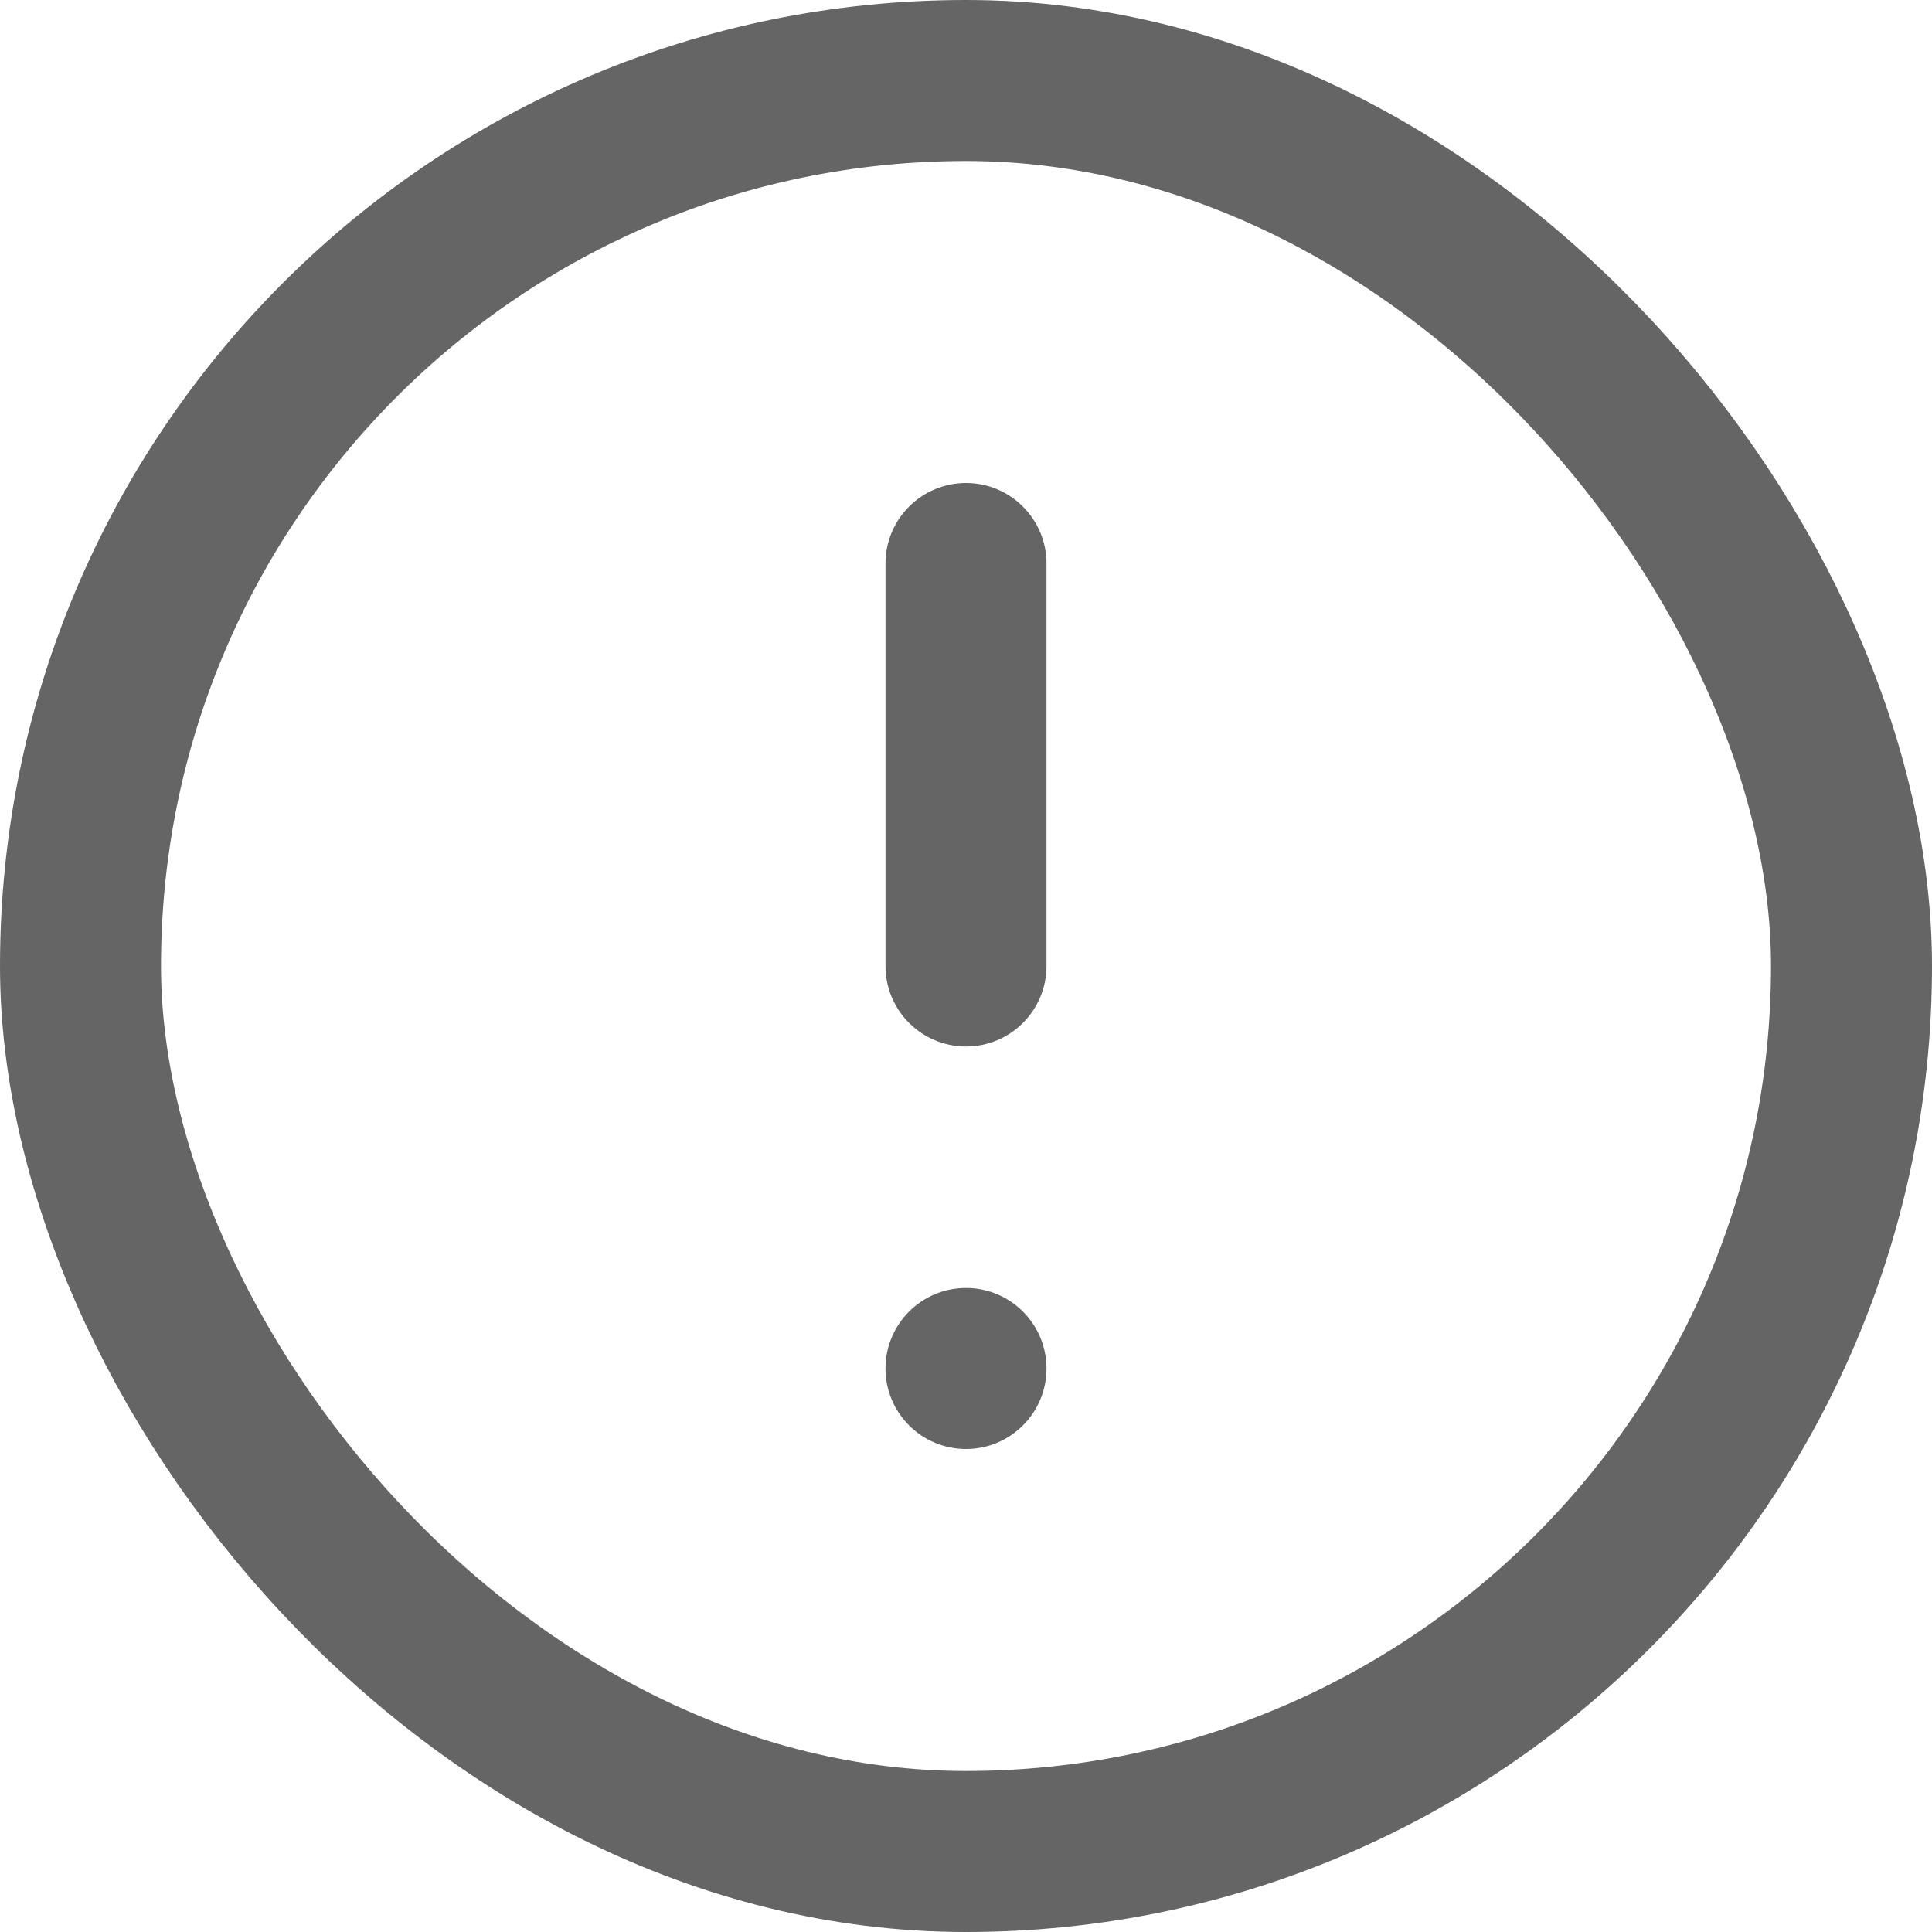 <svg width="12" height="12" viewBox="0 0 12 12" fill="none" xmlns="http://www.w3.org/2000/svg">
<rect x="0.5" y="0.5" width="11" height="11" rx="5.5" stroke="#656565"/>
<path fill-rule="evenodd" clip-rule="evenodd" d="M6 3C6.276 3 6.5 3.224 6.5 3.5V6C6.5 6.276 6.276 6.5 6 6.5C5.724 6.5 5.5 6.276 5.5 6V3.5C5.5 3.224 5.724 3 6 3Z" fill="#656565"/>
<circle cx="6" cy="8.5" r="0.5" fill="#656565"/>
</svg>
